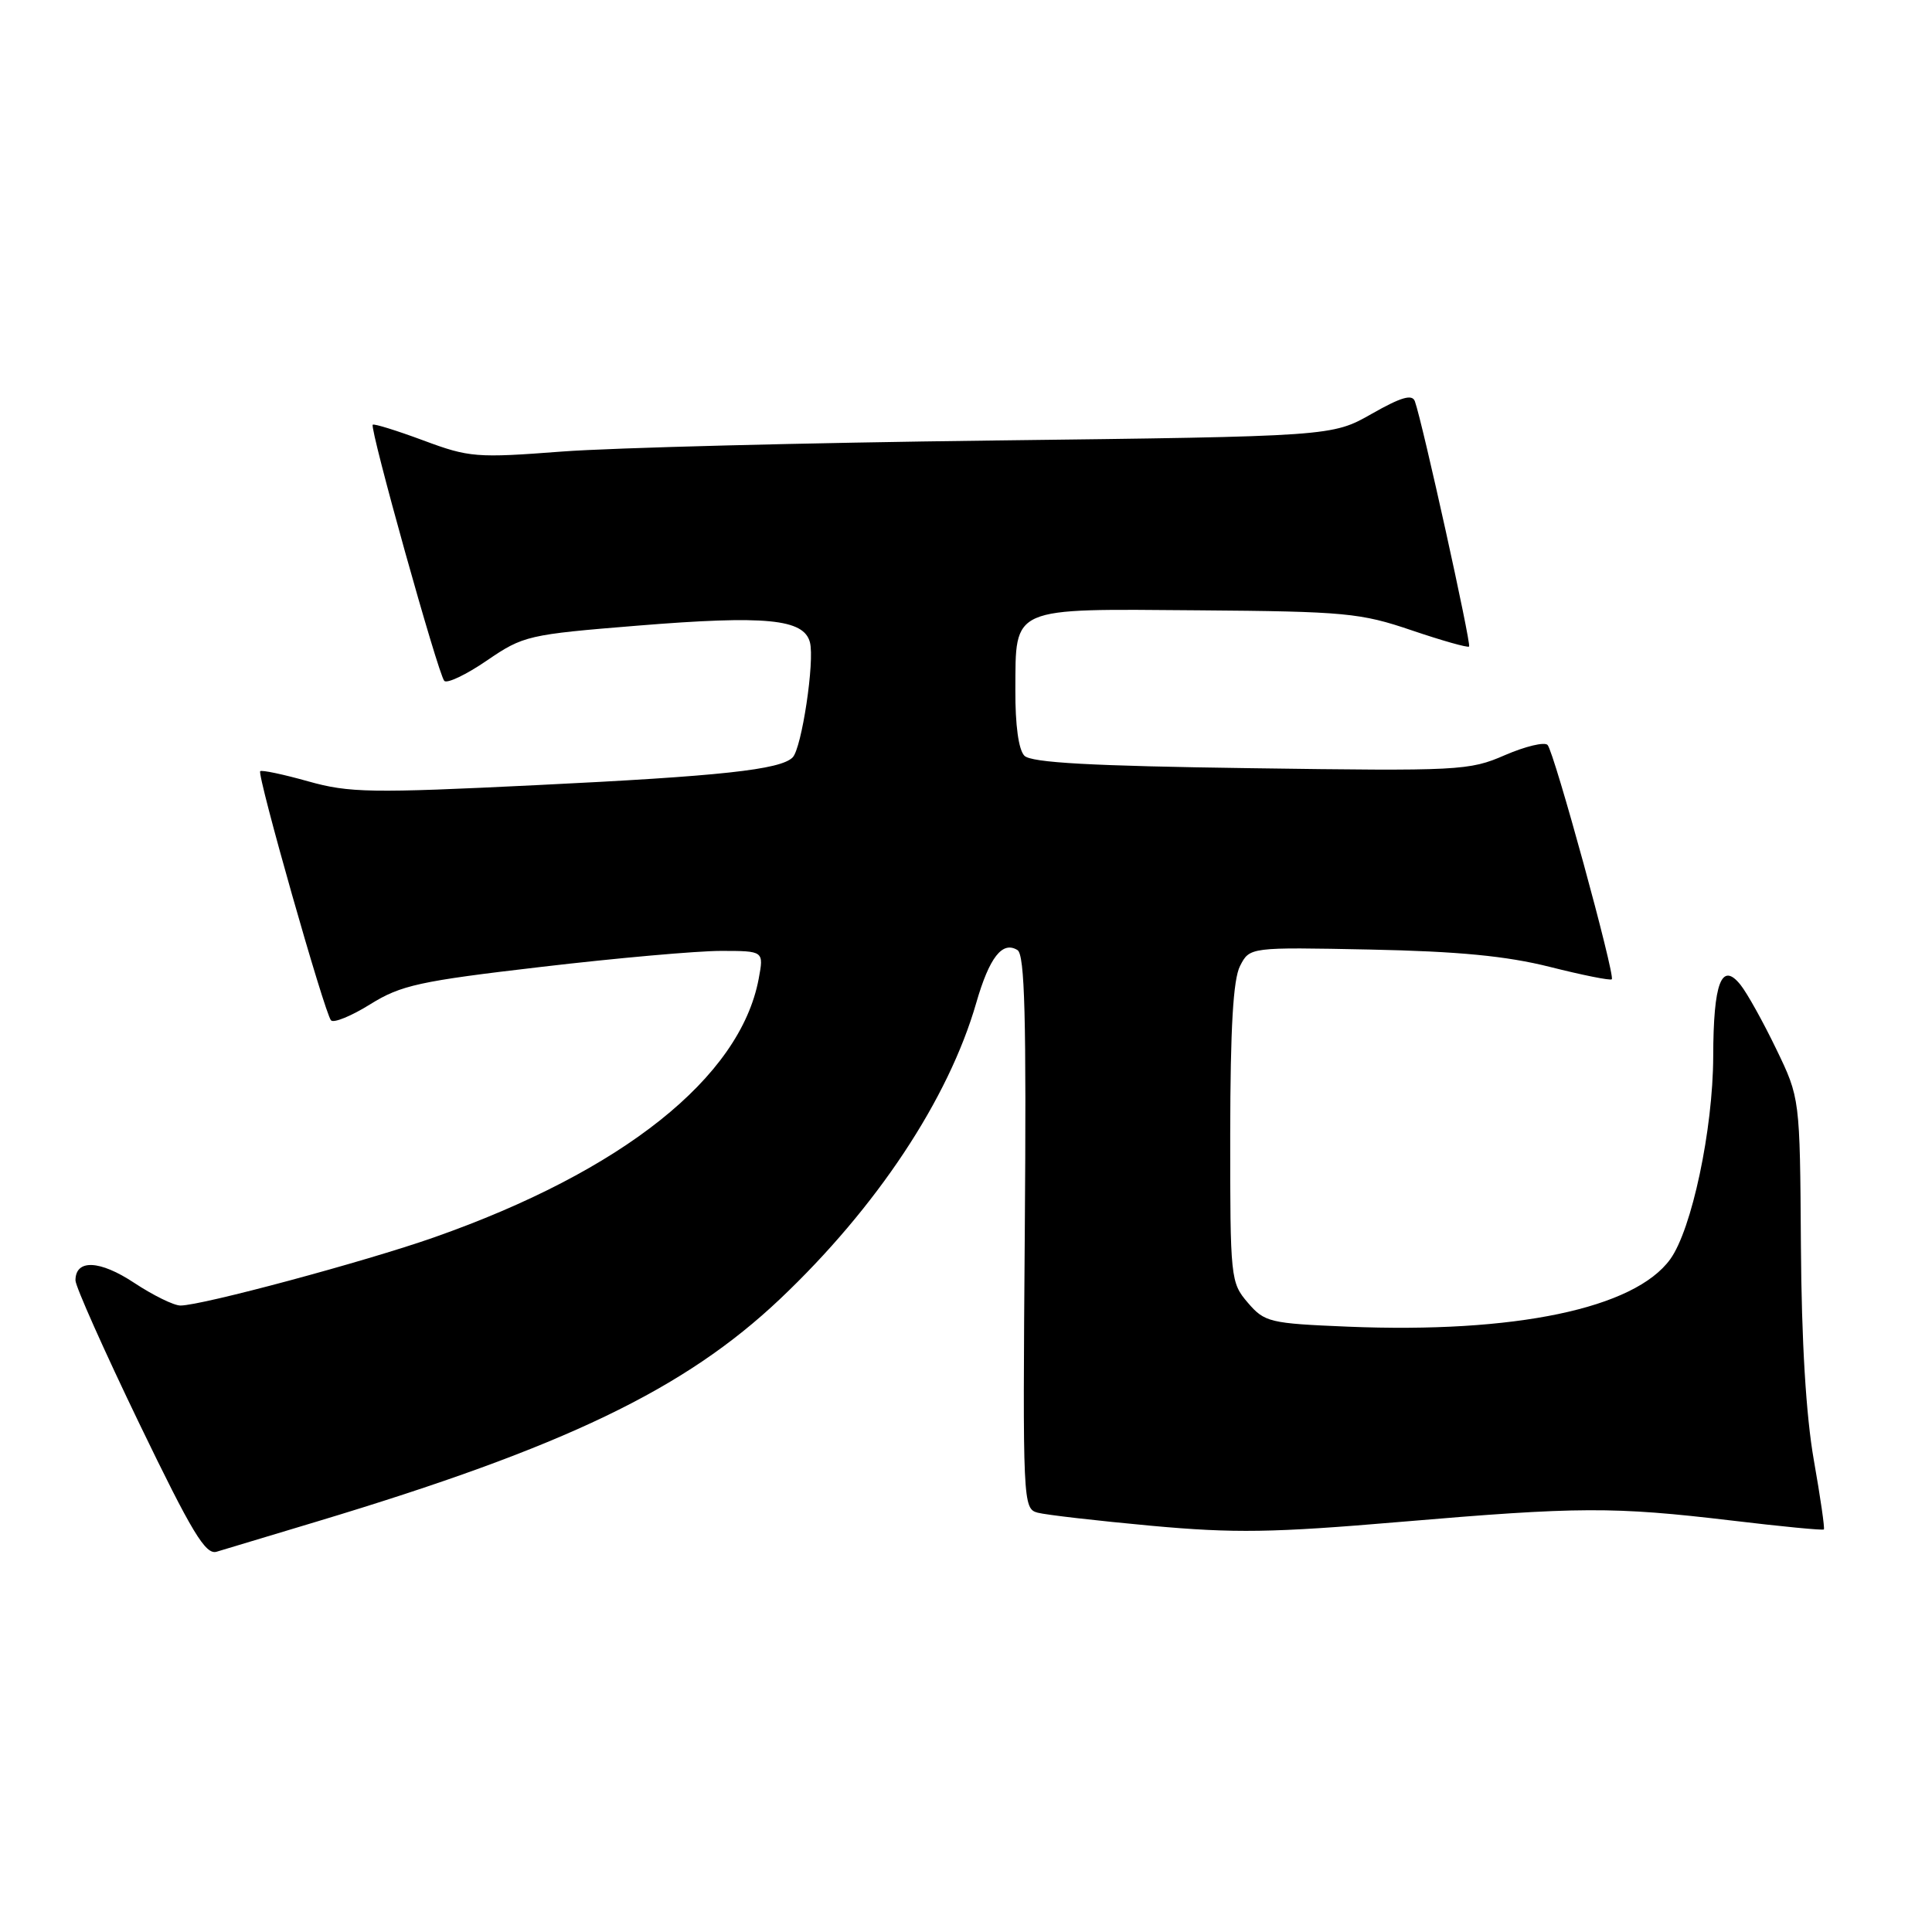 <?xml version="1.0" encoding="UTF-8" standalone="no"?>
<!DOCTYPE svg PUBLIC "-//W3C//DTD SVG 1.1//EN" "http://www.w3.org/Graphics/SVG/1.1/DTD/svg11.dtd" >
<svg xmlns="http://www.w3.org/2000/svg" xmlns:xlink="http://www.w3.org/1999/xlink" version="1.1" viewBox="0 0 256 256">
 <g >
 <path fill="currentColor"
d=" M 42.00 201.61 C 74.82 191.73 90.71 184.09 103.34 172.14 C 116.16 160.00 125.68 145.65 129.36 132.88 C 131.10 126.85 132.82 124.65 134.82 125.89 C 135.79 126.49 136.01 134.77 135.79 163.28 C 135.51 199.17 135.54 199.91 137.50 200.44 C 138.60 200.73 145.37 201.51 152.53 202.17 C 163.58 203.18 168.61 203.10 185.53 201.66 C 209.26 199.64 213.77 199.62 229.46 201.48 C 236.04 202.27 241.54 202.80 241.67 202.66 C 241.81 202.53 241.21 198.39 240.34 193.46 C 239.31 187.60 238.71 177.76 238.63 165.00 C 238.50 145.50 238.50 145.50 235.36 139.00 C 233.64 135.43 231.51 131.60 230.63 130.50 C 228.12 127.35 227.03 130.20 227.01 140.00 C 226.98 149.67 224.17 162.92 221.31 166.86 C 216.57 173.39 200.74 176.70 178.60 175.79 C 168.22 175.36 167.57 175.21 165.34 172.61 C 163.06 169.95 163.00 169.42 163.01 150.19 C 163.03 136.19 163.40 129.78 164.31 128.00 C 165.59 125.50 165.59 125.50 181.54 125.82 C 193.25 126.06 199.60 126.67 205.37 128.12 C 209.69 129.21 213.38 129.95 213.57 129.76 C 214.05 129.28 205.94 99.65 205.06 98.71 C 204.66 98.28 202.12 98.89 199.41 100.06 C 194.69 102.12 193.38 102.18 165.74 101.79 C 144.59 101.50 136.66 101.06 135.74 100.14 C 134.97 99.36 134.52 96.11 134.54 91.44 C 134.60 80.28 133.72 80.67 158.81 80.87 C 178.23 81.02 180.29 81.22 187.05 83.52 C 191.06 84.88 194.48 85.85 194.66 85.67 C 194.98 85.36 188.47 55.90 187.48 53.18 C 187.13 52.19 185.67 52.61 181.75 54.84 C 176.50 57.82 176.50 57.82 131.50 58.37 C 106.75 58.67 81.10 59.33 74.50 59.83 C 63.12 60.70 62.17 60.62 56.10 58.36 C 52.57 57.05 49.55 56.11 49.39 56.28 C 48.95 56.72 58.06 89.35 58.87 90.22 C 59.23 90.61 61.78 89.40 64.52 87.52 C 69.35 84.22 69.96 84.08 84.50 82.90 C 101.49 81.52 106.51 82.01 107.32 85.11 C 107.97 87.60 106.23 99.15 105.03 100.36 C 103.42 101.99 95.47 102.85 71.16 104.03 C 49.12 105.11 46.27 105.06 40.83 103.53 C 37.52 102.60 34.67 102.00 34.48 102.19 C 34.03 102.64 43.02 134.28 43.86 135.20 C 44.22 135.59 46.56 134.63 49.06 133.07 C 53.13 130.54 55.58 130.00 71.71 128.12 C 81.66 126.95 92.37 126.00 95.51 126.00 C 101.22 126.00 101.22 126.00 100.53 129.70 C 98.08 142.77 82.49 155.18 57.51 163.96 C 48.34 167.18 26.77 172.98 23.92 172.99 C 23.05 173.00 20.29 171.64 17.79 169.99 C 13.22 166.96 10.00 166.82 10.00 169.66 C 10.00 170.45 13.81 178.99 18.46 188.63 C 25.47 203.14 27.24 206.06 28.71 205.61 C 29.70 205.31 35.68 203.51 42.00 201.61 Z "/>
</g>
</svg>